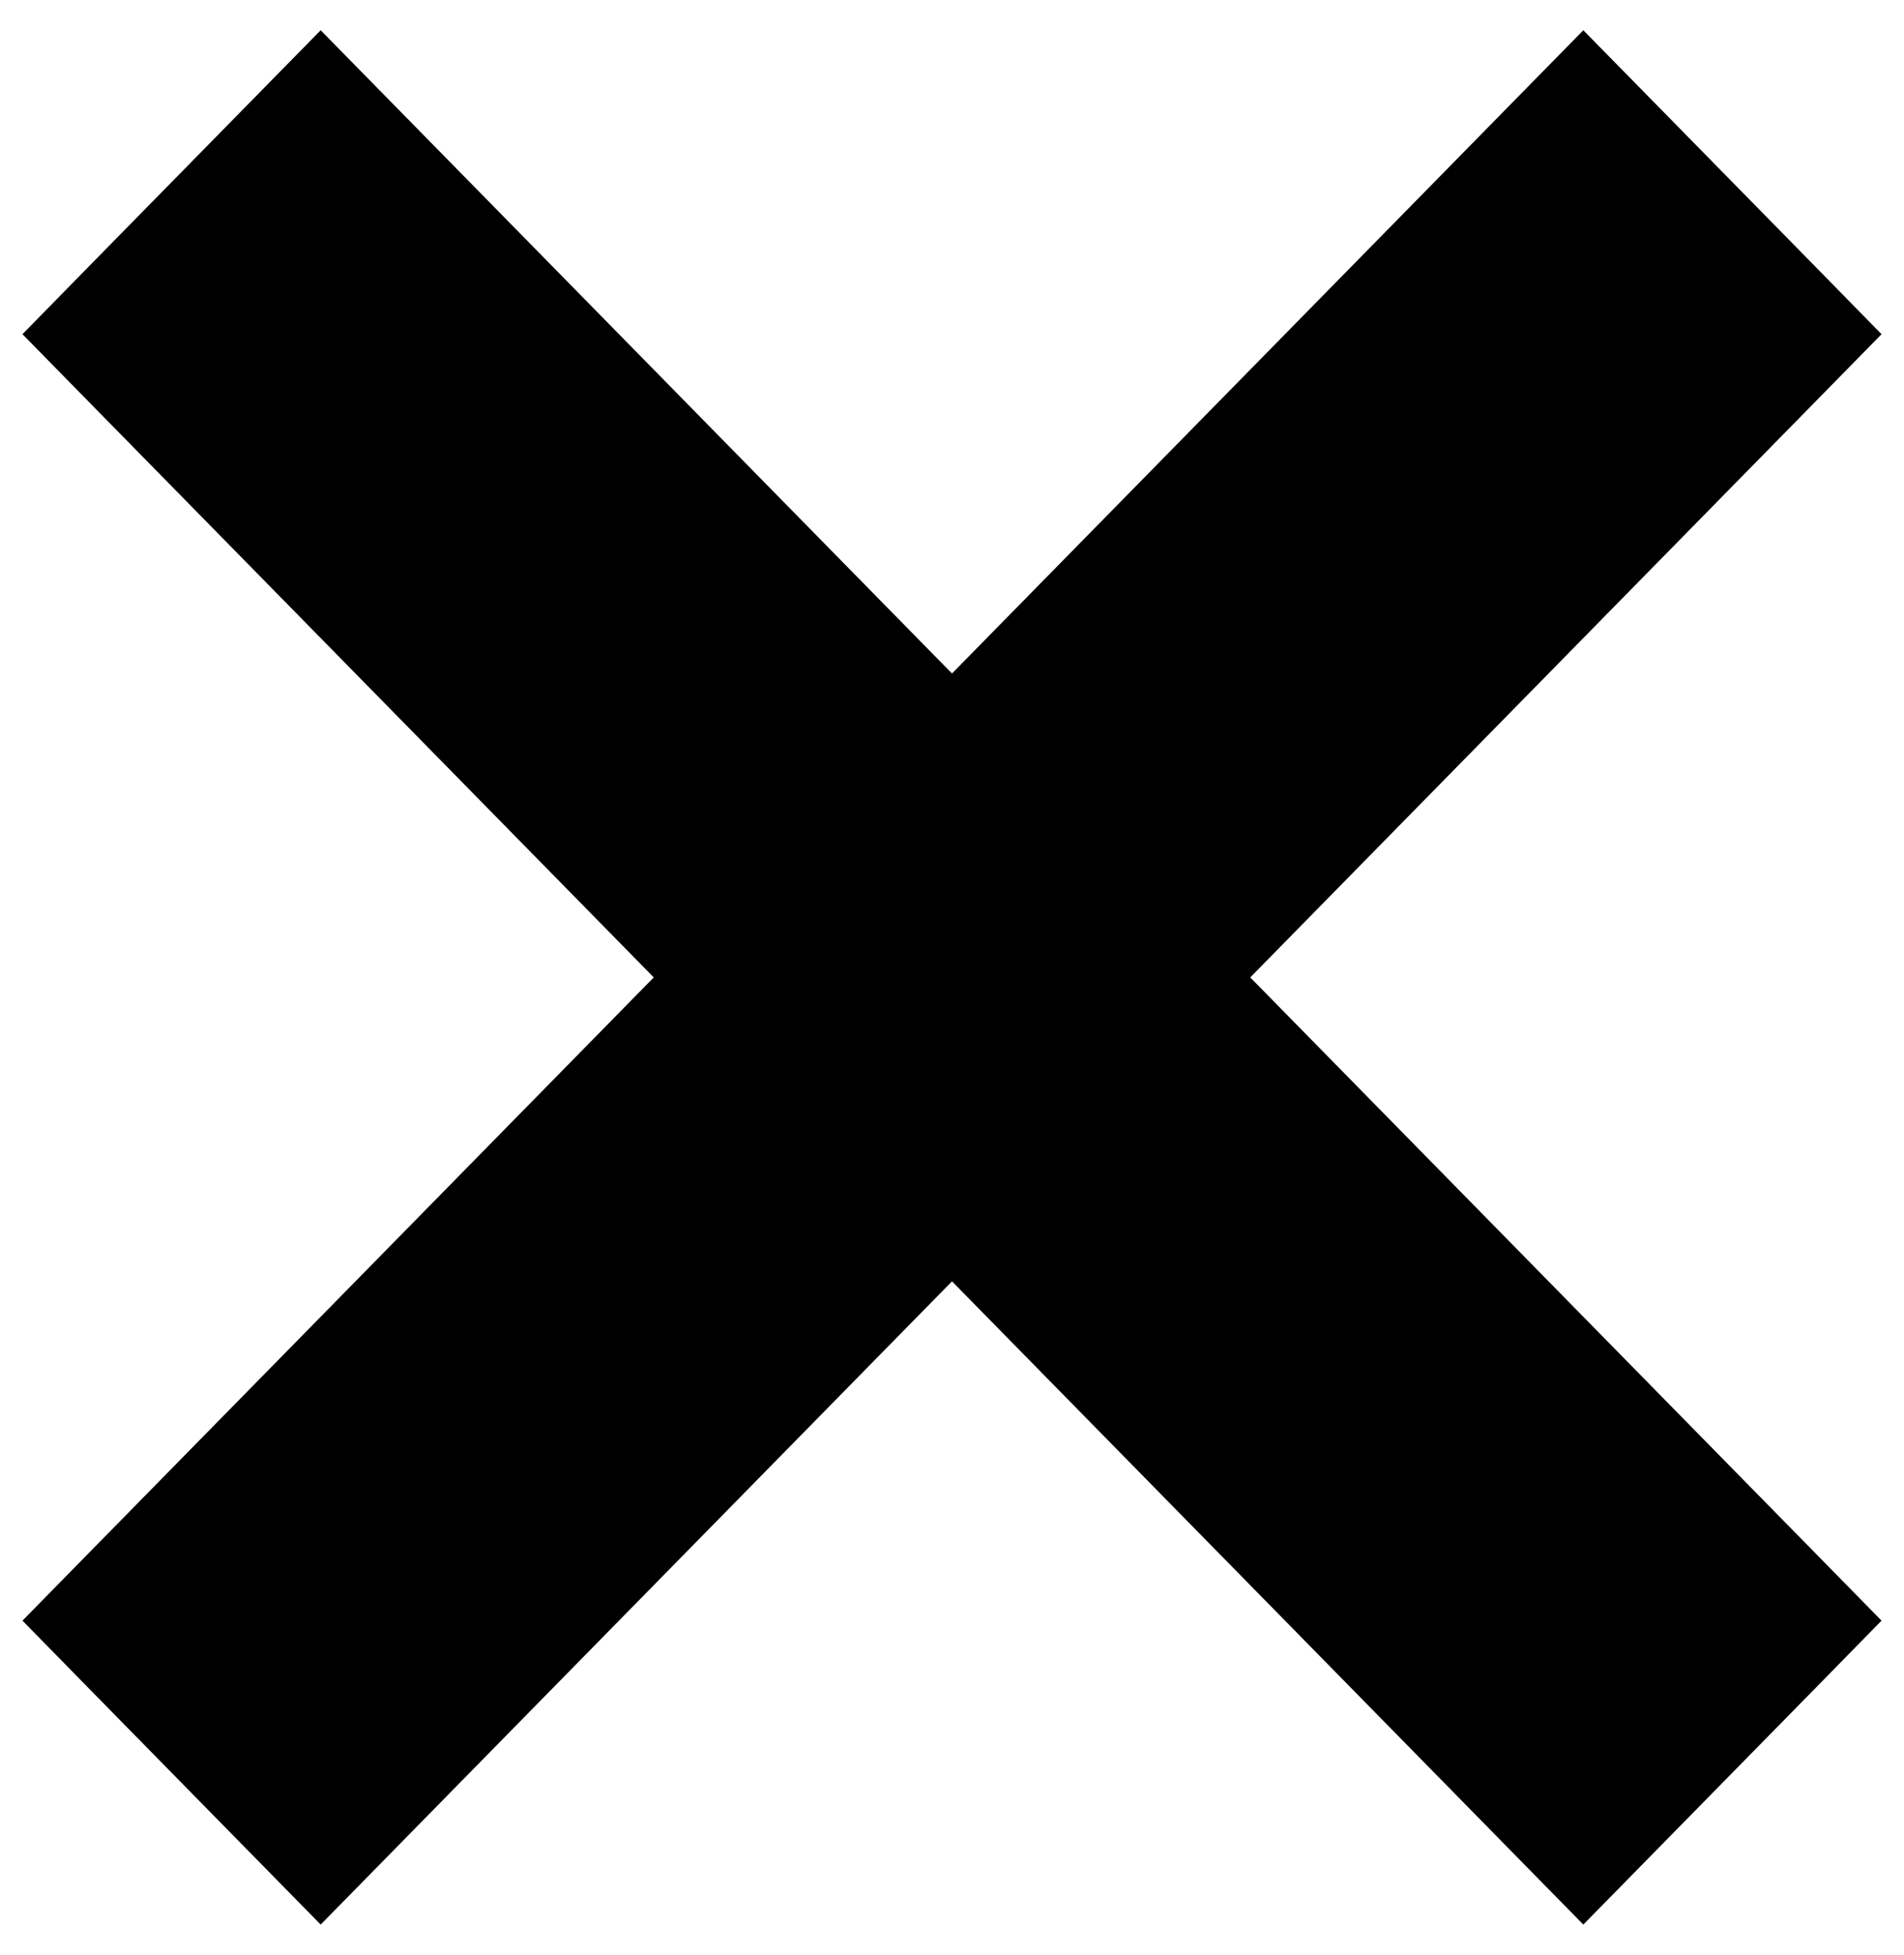<svg width="38" height="39" viewBox="0 0 38 39" fill="none" xmlns="http://www.w3.org/2000/svg">
<path d="M5.686 36.242L6.4 36.969L7.114 36.242L19 24.136L30.886 36.242L31.6 36.969L32.314 36.242L35.464 33.034L36.151 32.333L35.464 31.633L23.551 19.5L35.464 7.367L36.151 6.667L35.464 5.966L32.314 2.758L31.6 2.031L30.886 2.758L19 14.864L7.114 2.758L6.4 2.031L5.686 2.758L2.536 5.966L1.849 6.667L2.536 7.367L14.449 19.5L2.536 31.633L1.849 32.333L2.536 33.034L5.686 36.242Z" fill="black" stroke="black" stroke-width="2"/>
</svg>
